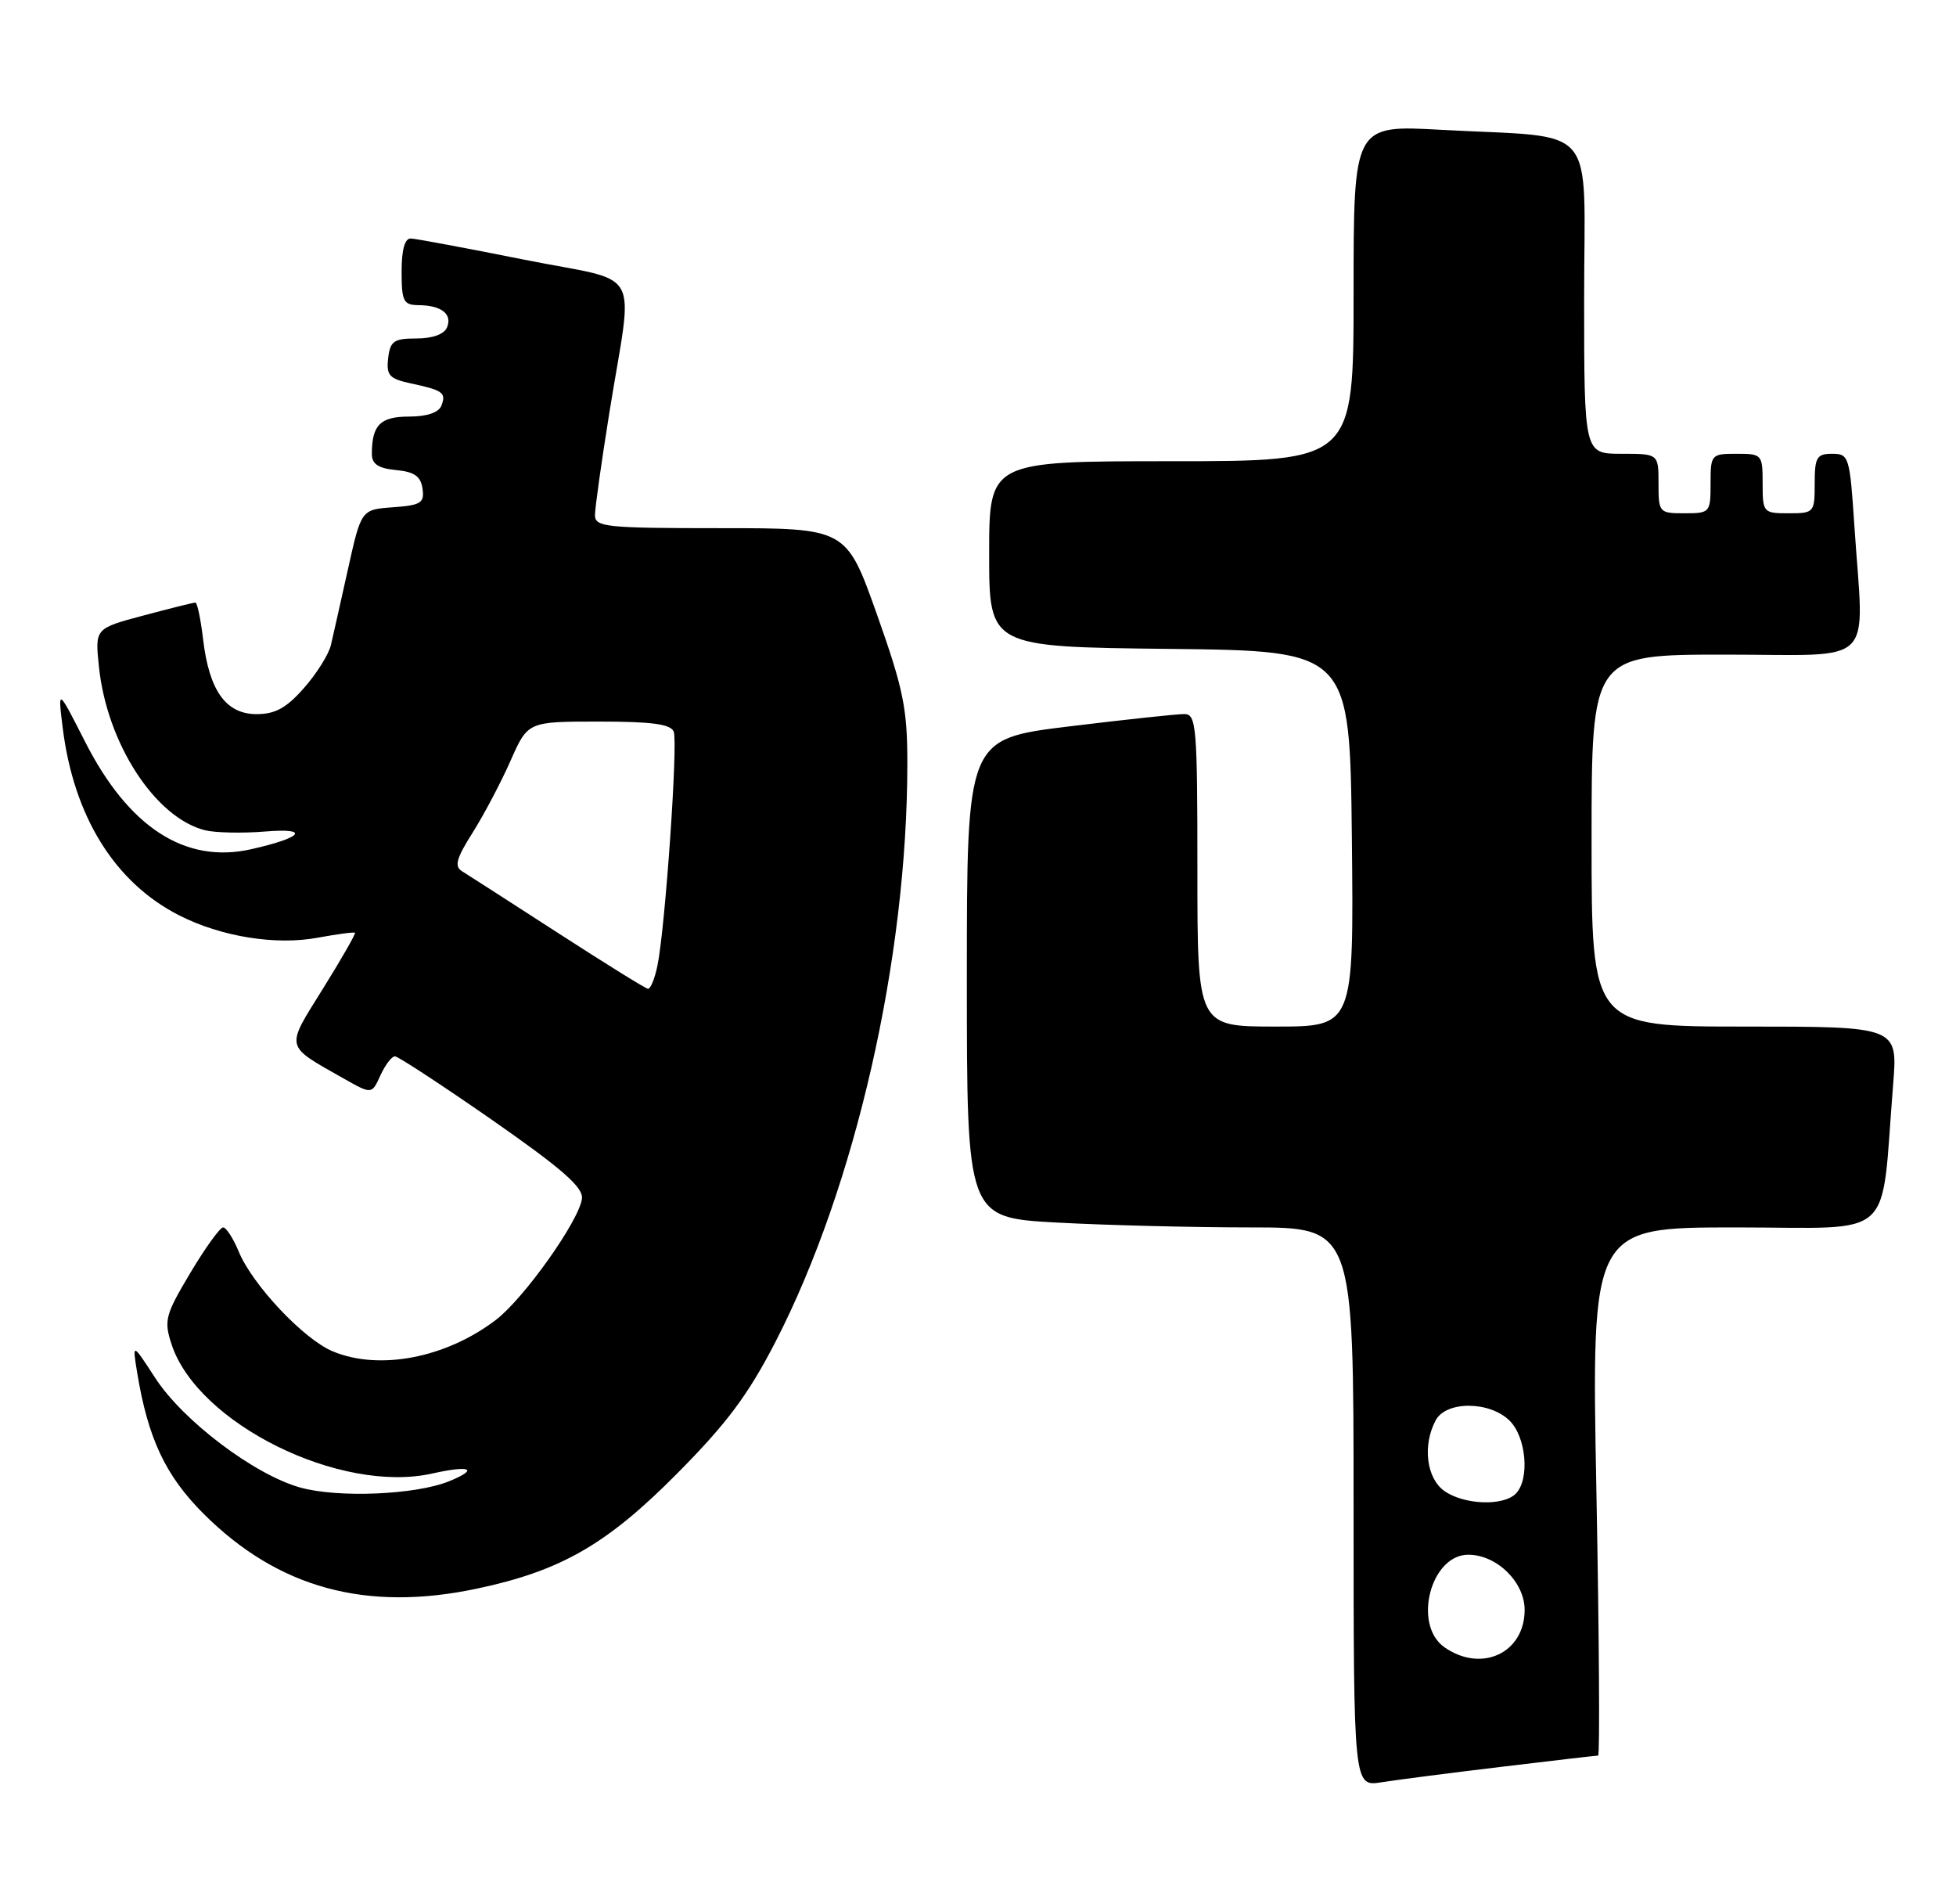 <?xml version="1.0" encoding="UTF-8" standalone="no"?>
<!DOCTYPE svg PUBLIC "-//W3C//DTD SVG 1.1//EN" "http://www.w3.org/Graphics/SVG/1.1/DTD/svg11.dtd" >
<svg xmlns="http://www.w3.org/2000/svg" xmlns:xlink="http://www.w3.org/1999/xlink" version="1.1" viewBox="0 0 263 256">
 <g >
 <path fill="currentColor"
d=" M 201.97 237.50 C 208.83 236.67 214.64 236.00 214.88 236.00 C 215.12 236.00 215.02 220.03 214.65 200.50 C 213.97 165.00 213.97 165.00 233.39 165.00 C 255.20 165.00 252.83 167.15 254.55 145.75 C 255.17 138.00 255.17 138.00 234.59 138.00 C 214.00 138.00 214.00 138.00 214.00 113.00 C 214.00 88.00 214.00 88.00 232.00 88.00 C 252.58 88.00 250.62 89.96 249.34 70.75 C 248.72 61.37 248.61 61.00 246.35 61.00 C 244.28 61.00 244.00 61.47 244.00 65.00 C 244.00 68.90 243.92 69.00 240.50 69.00 C 237.08 69.00 237.00 68.90 237.00 65.00 C 237.00 61.10 236.92 61.00 233.50 61.00 C 230.08 61.00 230.00 61.10 230.00 65.00 C 230.00 68.90 229.92 69.00 226.50 69.00 C 223.08 69.00 223.00 68.90 223.00 65.00 C 223.00 61.00 223.00 61.00 218.00 61.00 C 213.00 61.00 213.00 61.00 213.00 40.09 C 213.00 16.03 215.21 18.62 193.75 17.45 C 182.00 16.80 182.00 16.80 182.00 39.40 C 182.00 62.00 182.00 62.00 157.50 62.00 C 133.00 62.00 133.00 62.00 133.00 74.48 C 133.00 86.96 133.00 86.96 157.25 87.23 C 181.50 87.50 181.50 87.50 181.77 112.75 C 182.03 138.00 182.03 138.00 171.52 138.00 C 161.00 138.00 161.00 138.00 161.00 117.00 C 161.00 97.67 160.86 96.00 159.25 95.99 C 158.29 95.98 151.31 96.73 143.75 97.65 C 130.00 99.33 130.00 99.33 130.00 131.51 C 130.00 163.69 130.00 163.69 142.16 164.35 C 148.84 164.71 160.54 165.00 168.16 165.00 C 182.00 165.00 182.00 165.00 182.00 202.59 C 182.00 240.18 182.00 240.18 185.75 239.59 C 187.81 239.26 195.11 238.32 201.97 237.50 Z  M 64.16 213.55 C 75.41 211.17 81.59 207.62 91.03 198.10 C 97.72 191.36 100.59 187.52 104.28 180.36 C 115.02 159.49 122.00 128.88 122.00 102.60 C 122.00 95.23 121.47 92.63 117.90 82.56 C 113.79 71.00 113.79 71.00 96.90 71.00 C 81.47 71.00 80.00 70.85 80.00 69.25 C 80.00 68.29 80.87 62.10 81.93 55.50 C 85.16 35.38 86.69 38.14 70.50 34.91 C 62.80 33.37 55.94 32.09 55.25 32.06 C 54.43 32.02 54.00 33.54 54.00 36.50 C 54.00 40.50 54.25 41.00 56.25 41.02 C 59.33 41.04 60.85 42.21 60.11 44.00 C 59.73 44.93 58.17 45.50 56.00 45.50 C 52.96 45.50 52.46 45.85 52.19 48.16 C 51.93 50.45 52.34 50.91 55.19 51.53 C 59.56 52.46 60.02 52.79 59.35 54.53 C 58.99 55.46 57.41 56.00 55.00 56.00 C 51.13 56.00 50.00 57.14 50.00 61.02 C 50.00 62.38 50.86 62.96 53.25 63.19 C 55.71 63.42 56.58 64.03 56.81 65.69 C 57.09 67.61 56.60 67.92 52.85 68.19 C 48.57 68.50 48.57 68.50 46.79 76.50 C 45.81 80.90 44.78 85.50 44.49 86.73 C 44.20 87.96 42.58 90.55 40.88 92.48 C 38.53 95.16 37.01 96.00 34.51 96.00 C 30.38 96.00 28.13 92.86 27.31 85.96 C 26.99 83.23 26.52 81.00 26.27 81.00 C 26.03 81.00 22.89 81.78 19.30 82.74 C 12.77 84.48 12.77 84.48 13.30 89.60 C 14.36 99.91 20.85 109.92 27.56 111.61 C 28.95 111.95 32.59 112.03 35.64 111.78 C 41.77 111.27 40.72 112.60 33.76 114.16 C 24.90 116.16 17.28 111.22 11.42 99.67 C 7.77 92.50 7.77 92.50 8.43 97.83 C 9.91 109.75 15.41 118.62 24.07 123.04 C 29.72 125.92 37.09 127.11 42.74 126.05 C 45.36 125.57 47.60 125.27 47.73 125.39 C 47.85 125.52 45.92 128.90 43.42 132.91 C 38.35 141.06 38.20 140.44 46.24 145.00 C 49.99 147.12 49.99 147.12 51.15 144.56 C 51.80 143.15 52.67 142.00 53.10 142.00 C 53.52 142.00 59.41 145.86 66.19 150.57 C 75.59 157.12 78.44 159.62 78.25 161.13 C 77.88 164.09 70.45 174.55 66.68 177.43 C 59.95 182.56 50.98 184.28 44.72 181.65 C 40.81 180.01 33.93 172.70 32.10 168.25 C 31.36 166.46 30.41 165.00 30.00 165.00 C 29.58 165.00 27.59 167.76 25.58 171.13 C 22.20 176.80 22.02 177.52 23.08 180.75 C 26.59 191.37 45.77 200.86 58.13 198.08 C 63.26 196.93 64.44 197.47 60.39 199.12 C 55.90 200.95 45.45 201.39 40.35 199.96 C 34.18 198.23 24.60 190.99 20.86 185.22 C 17.79 180.50 17.79 180.50 18.44 184.50 C 19.90 193.39 22.25 198.38 27.40 203.52 C 37.40 213.49 49.24 216.72 64.16 213.55 Z  M 194.22 221.44 C 189.92 218.43 192.35 209.00 197.42 209.00 C 201.25 209.00 205.00 212.67 205.00 216.42 C 205.00 222.22 199.19 224.92 194.22 221.44 Z  M 194.22 200.44 C 191.80 198.75 191.24 194.29 193.04 190.93 C 194.45 188.29 200.33 188.33 203.00 191.00 C 205.24 193.24 205.70 198.90 203.80 200.80 C 202.11 202.49 196.86 202.29 194.22 200.44 Z  M 75.00 125.40 C 68.67 121.31 62.89 117.59 62.14 117.13 C 61.06 116.47 61.34 115.42 63.55 111.93 C 65.07 109.52 67.36 105.18 68.64 102.28 C 70.97 97.00 70.97 97.00 80.52 97.00 C 87.66 97.00 90.19 97.34 90.59 98.36 C 91.17 99.88 89.45 124.63 88.41 129.75 C 88.05 131.54 87.47 132.96 87.12 132.92 C 86.78 132.88 81.33 129.49 75.00 125.40 Z "/>
</g>
</svg>